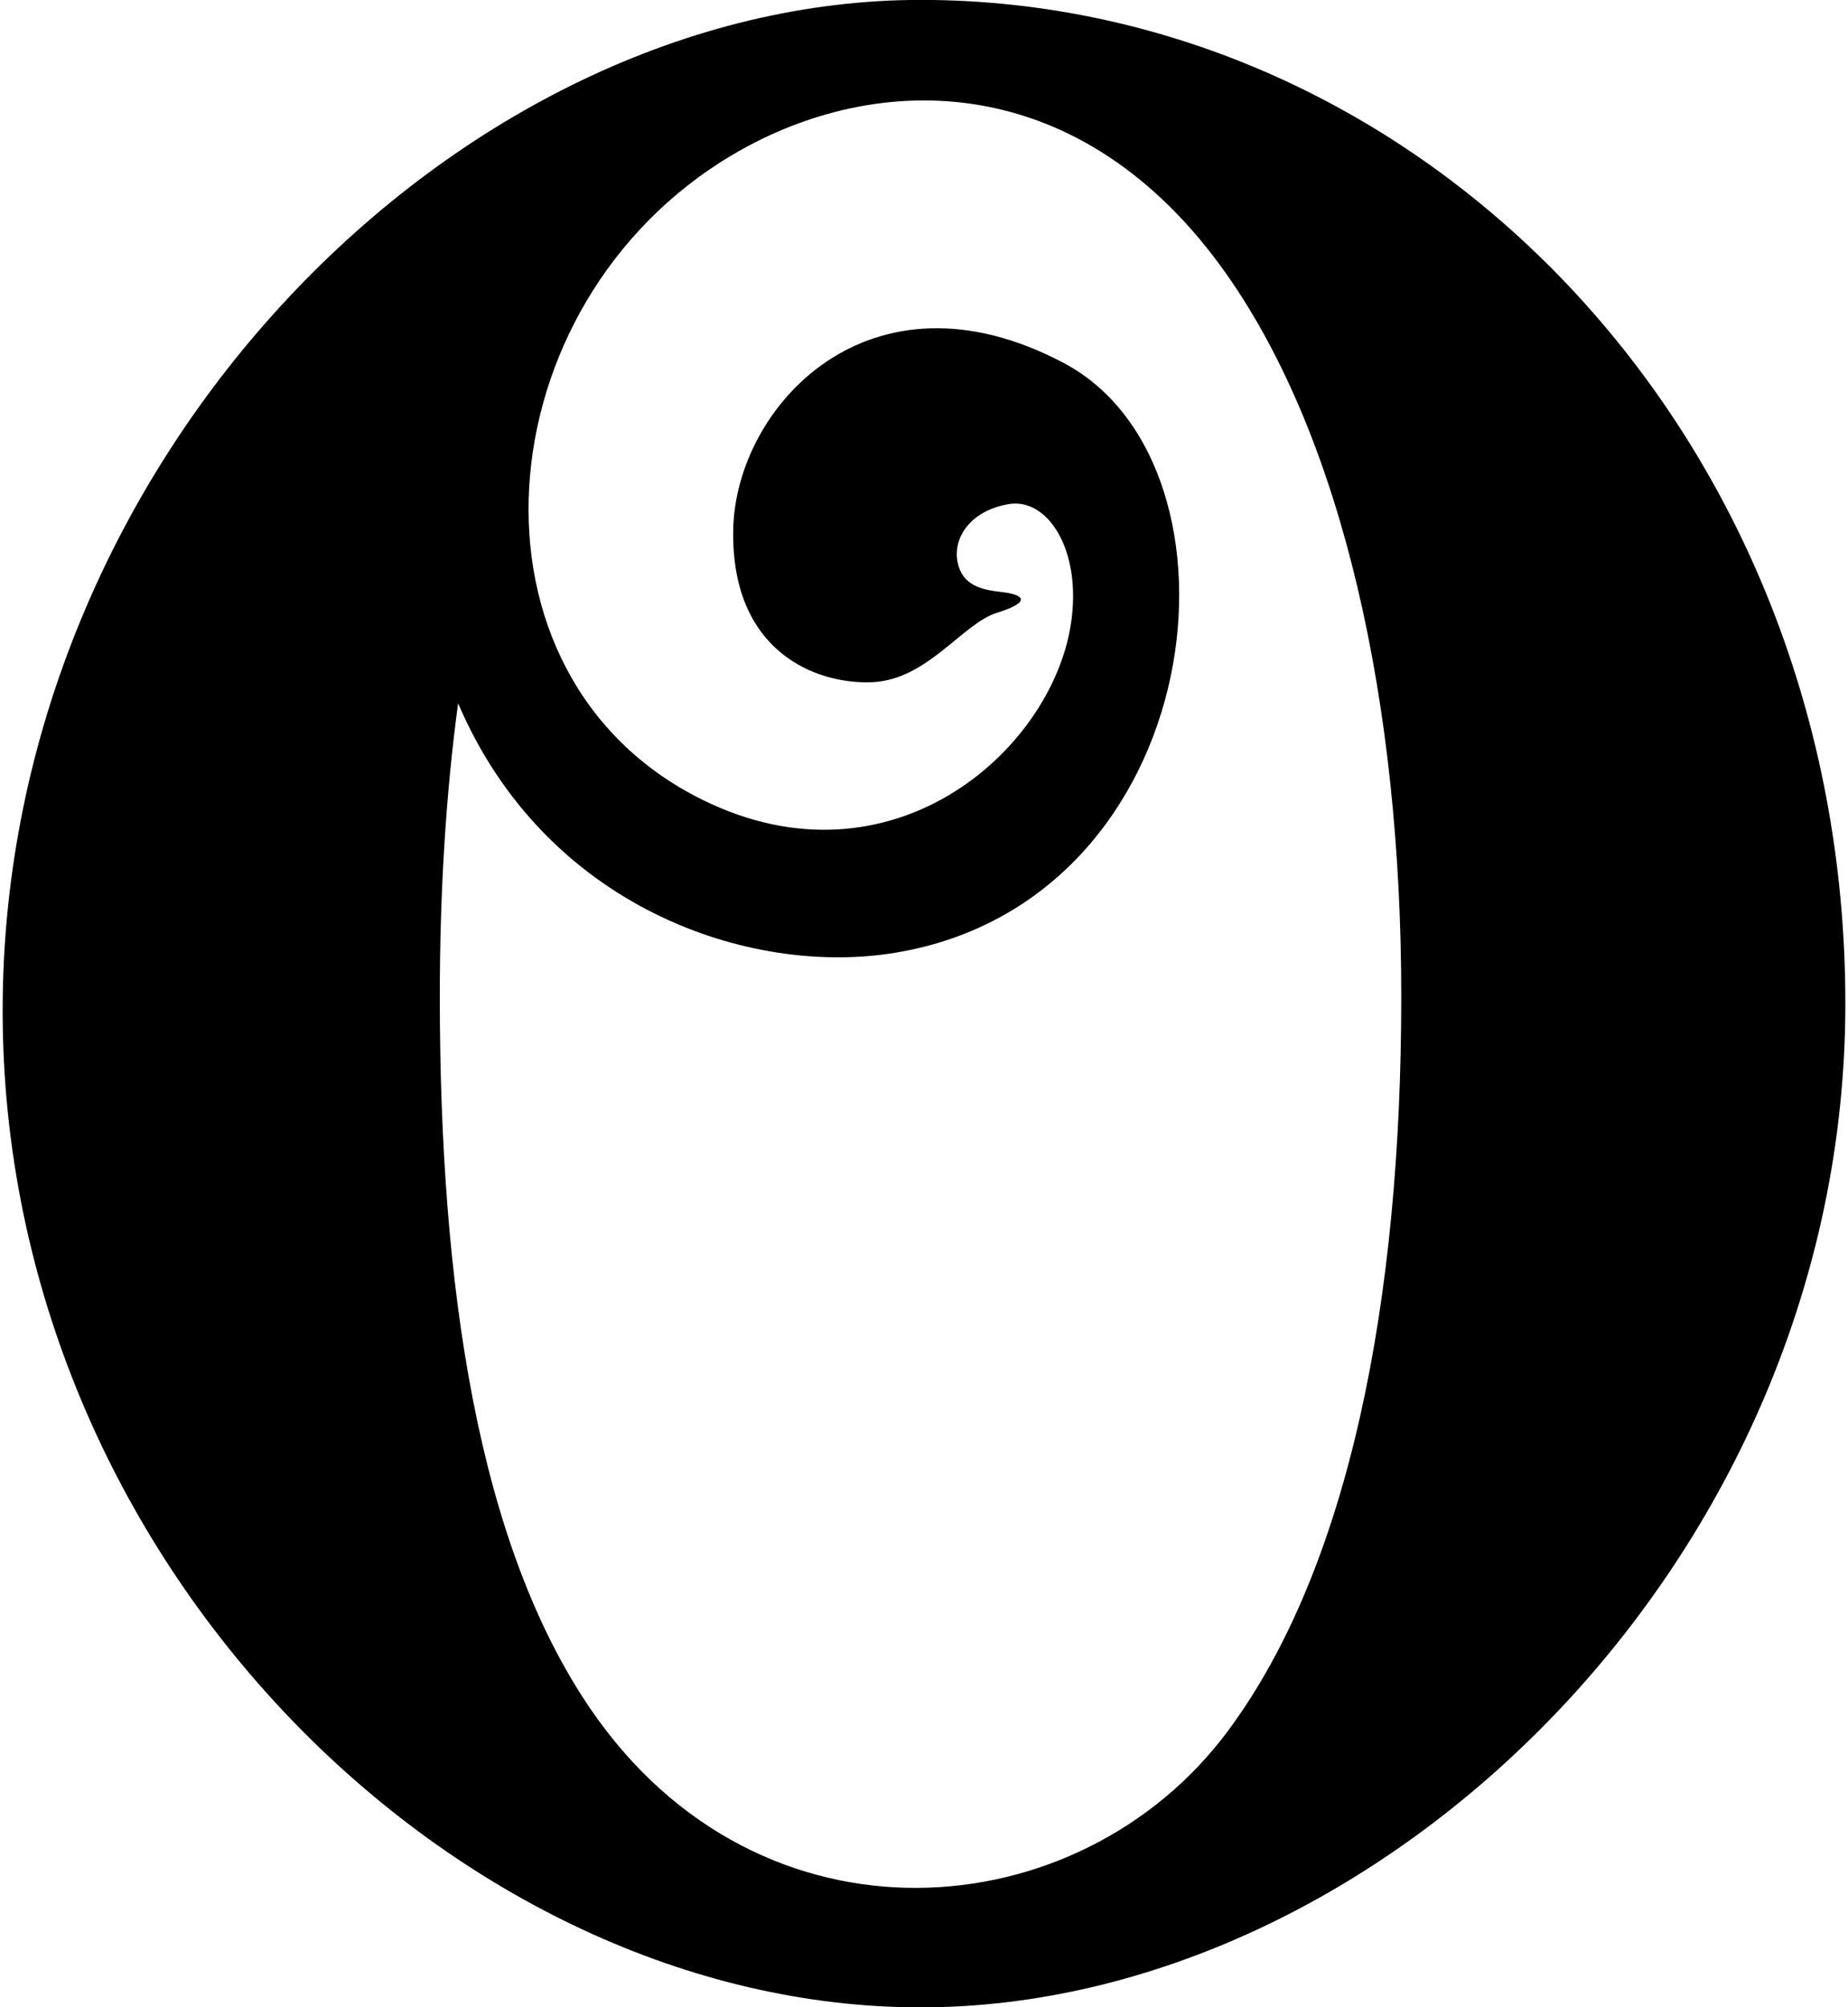 <?xml version="1.0" encoding="UTF-8"?>
<svg xmlns="http://www.w3.org/2000/svg" xmlns:xlink="http://www.w3.org/1999/xlink" width="325pt" height="353pt" viewBox="0 0 325 353" version="1.1">
<g id="surface1">
<path style=" stroke:none;fill-rule:nonzero;fill:rgb(0%,0%,0%);fill-opacity:1;" d="M 161.891 -0.016 C 80.824 -0.016 0.465 80.234 0.465 177.719 C 0.465 275.207 80.824 353.016 161.891 353.016 C 242.957 353.016 324.535 273.984 324.535 176.5 C 324.535 75.762 249.465 -0.016 161.891 -0.016 Z M 215.871 304.508 C 189.809 339.484 133.676 344.164 103.871 300.566 C 84.02 271.52 77.348 226.199 77.348 175.281 C 77.348 157.176 78.379 139.828 80.566 123.68 C 95.867 159.535 131.746 171.781 157.414 167.555 C 212.902 158.414 221.219 81.938 187.105 63.852 C 152.871 45.707 129.355 71.578 128.949 93.133 C 128.543 114.688 143.59 120.379 153.352 119.973 C 163.109 119.566 169.234 109.672 175.309 107.773 C 181.816 105.738 179.781 104.52 176.121 104.113 C 172.465 103.707 169.211 102.895 168.395 98.828 C 167.586 94.762 170.43 89.879 177.344 88.66 C 184.258 87.441 190.355 96.793 188.324 109.809 C 184.812 132.27 156.59 156.883 123.664 140.715 C 79.387 118.973 84.648 53.406 128.781 27.25 C 154.484 12.02 190.355 12.16 215.746 48.277 C 236.117 77.262 246.434 123.59 246.434 175.281 C 246.434 228.566 237.328 275.719 215.871 304.508 "/>
</g>
</svg>
